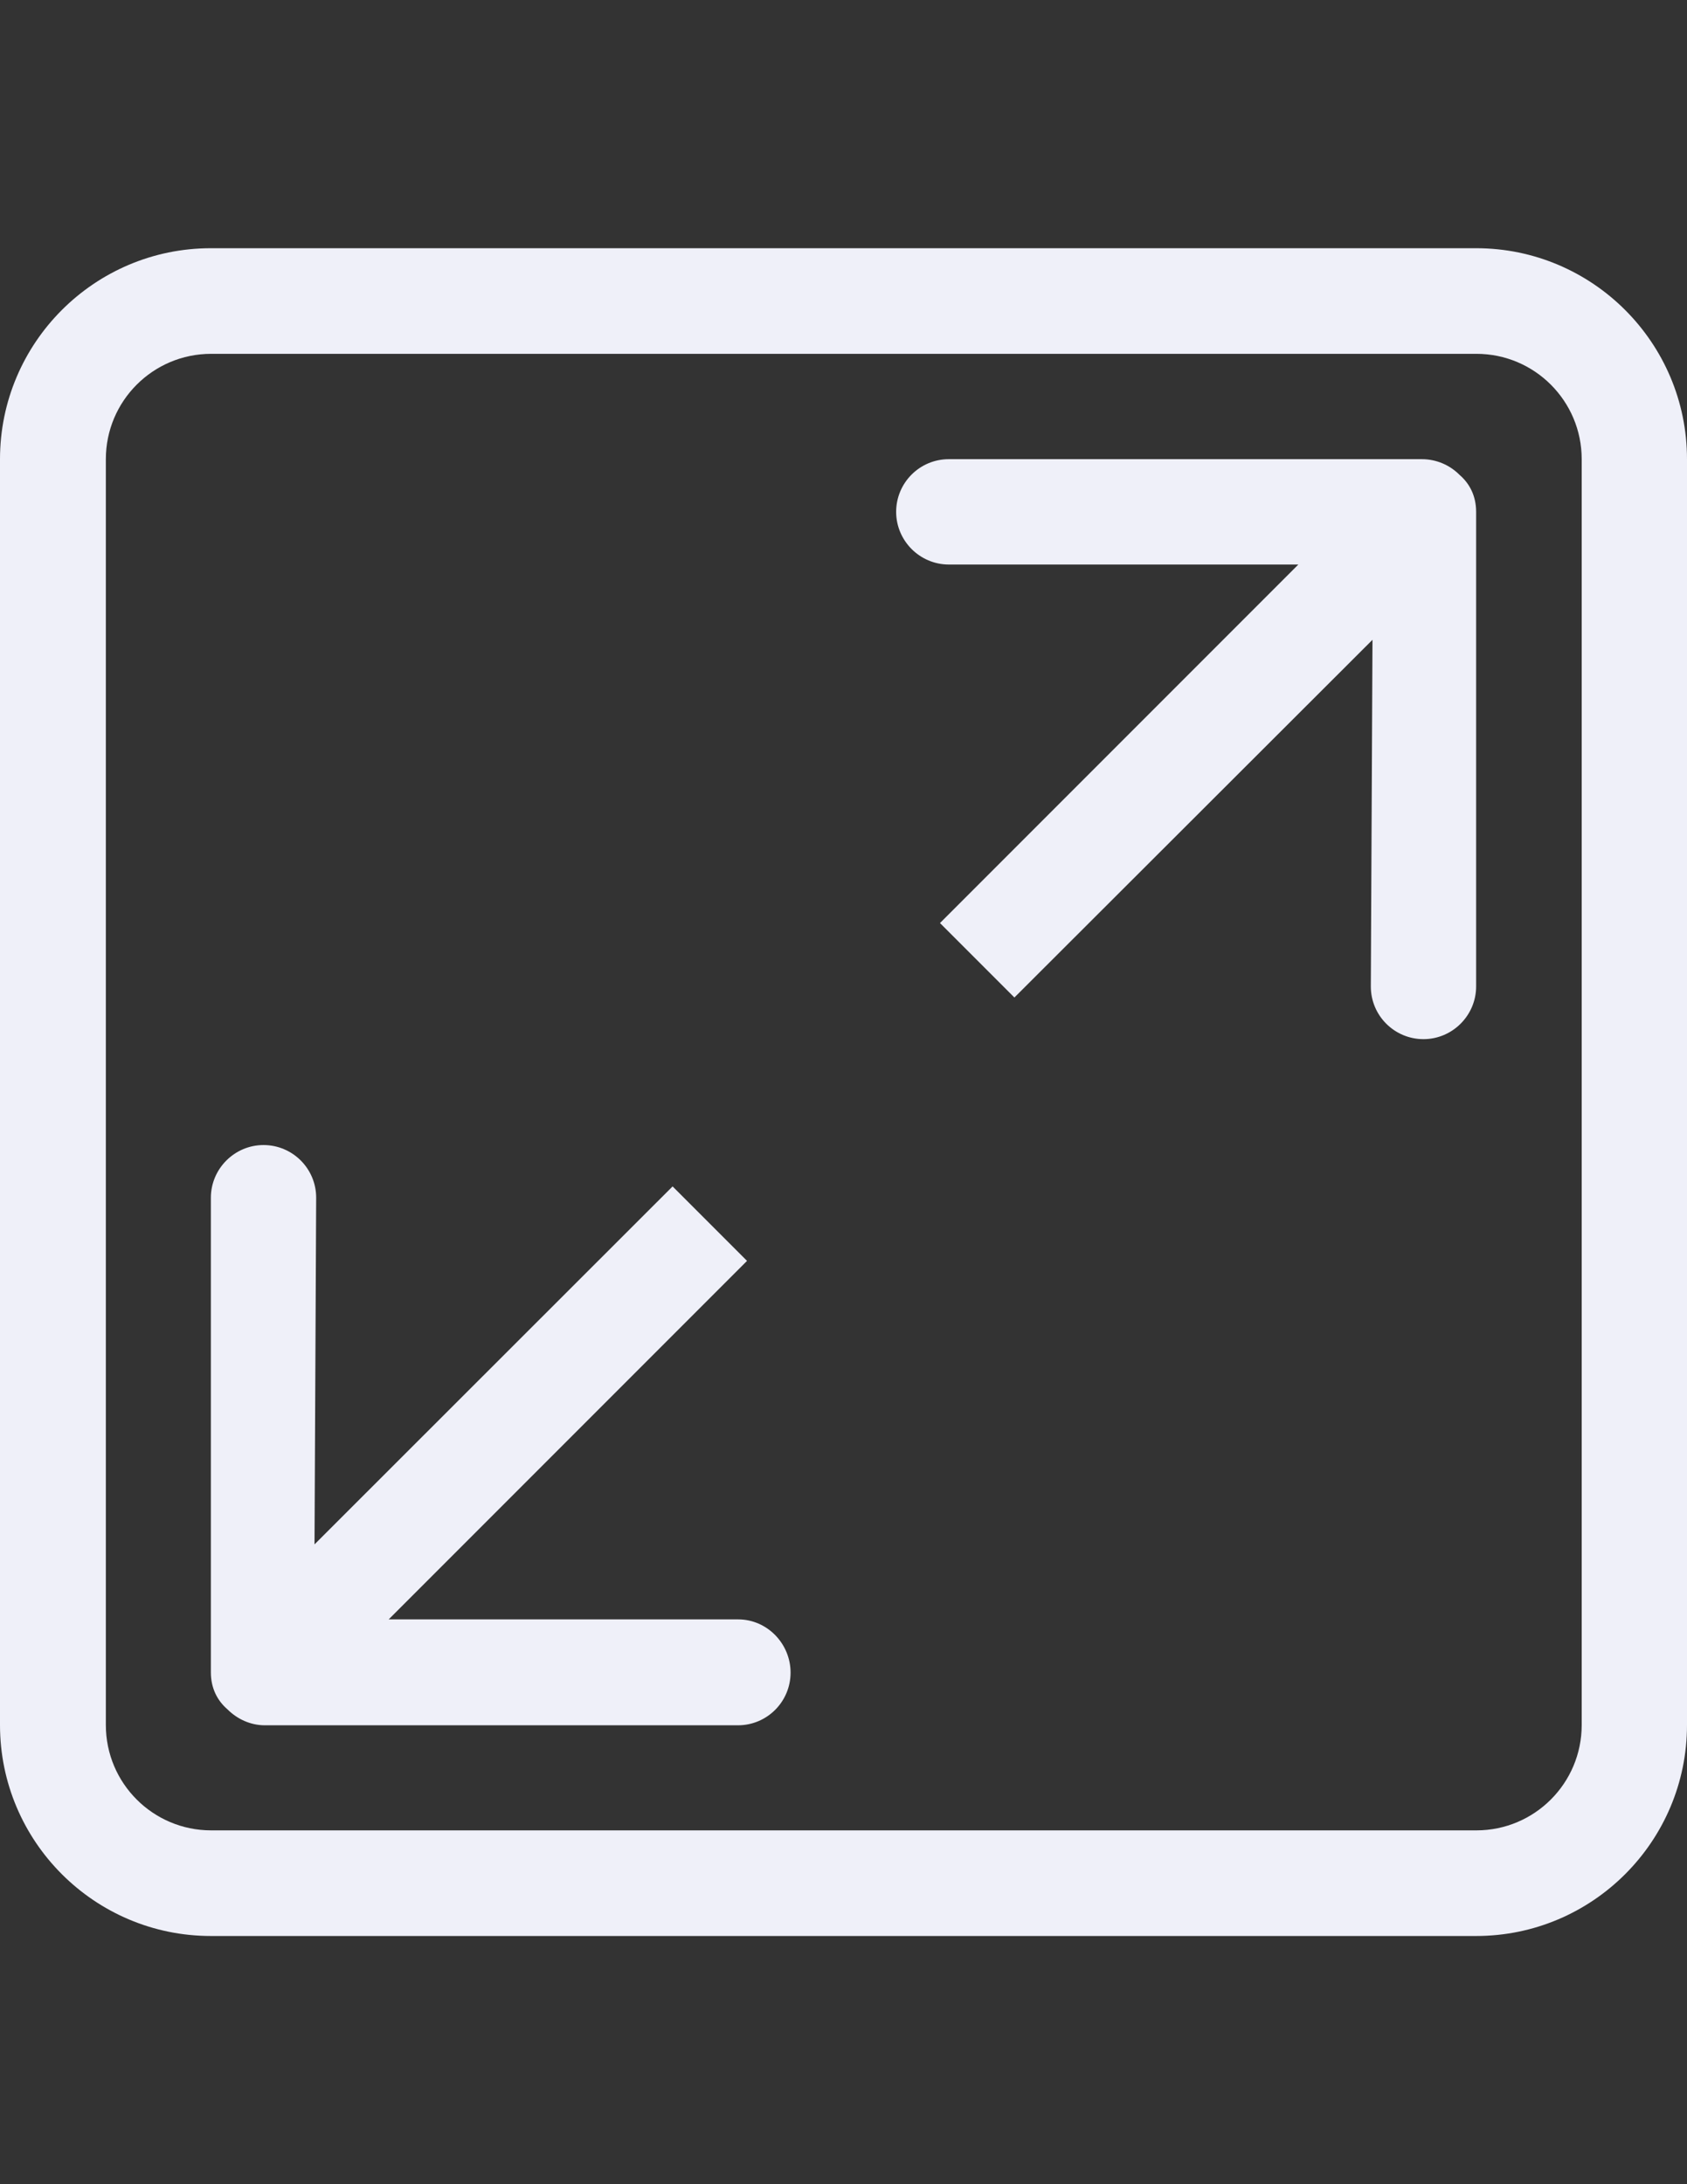 <?xml version="1.0" encoding="utf-8"?>
<!-- Generator: Adobe Illustrator 18.1.1, SVG Export Plug-In . SVG Version: 6.00 Build 0)  -->
<svg version="1.1" id="Capa_1" xmlns="http://www.w3.org/2000/svg" xmlns:xlink="http://www.w3.org/1999/xlink" x="0px" y="0px"
	 viewBox="0 0 612 792" enable-background="new 0 0 612 792" xml:space="preserve">
<rect x="0" y="0" width="612" height="792" fill="#333333" stroke="none"/>
<g id="_x31_0_5_">
	<g>
		<path fill="#EFF0F9" d="M267.8,587.2H141l130-130l-27-27L114.1,560l0.6-125.7c0-10.6-8.6-19.1-19.1-19.1s-19.1,8.6-19.1,19.1
			v172.1c0,5.7,2.3,10.2,6,13.4c3.5,3.5,8.3,5.8,13.6,5.8h171.6c10.6,0,19.1-8.6,19.1-19.1S278.3,587.2,267.8,587.2z M535.5,90h-459
			C34.3,90,0,124.3,0,166.5v459C0,667.7,34.3,702,76.5,702h459c42.2,0,76.5-34.3,76.5-76.5v-459C612,124.3,577.7,90,535.5,90z
			 M573.8,625.5c0,21.1-17.1,38.2-38.2,38.2h-459c-21.1,0-38.2-17.1-38.2-38.2v-459c0-21.1,17.1-38.2,38.2-38.2h459
			c21.1,0,38.2,17.1,38.2,38.2V625.5z M515.8,166.5H344.2c-10.6,0-19.1,8.6-19.1,19.1s8.6,19.1,19.1,19.1H471l-130,130l27,27
			L497.9,232l-0.6,125.7c0,10.6,8.6,19.1,19.1,19.1s19.1-8.6,19.1-19.1V185.6c0-5.7-2.3-10.2-6-13.4
			C526,168.7,521.2,166.5,515.8,166.5z"/>
	</g>
</g>
</svg>
